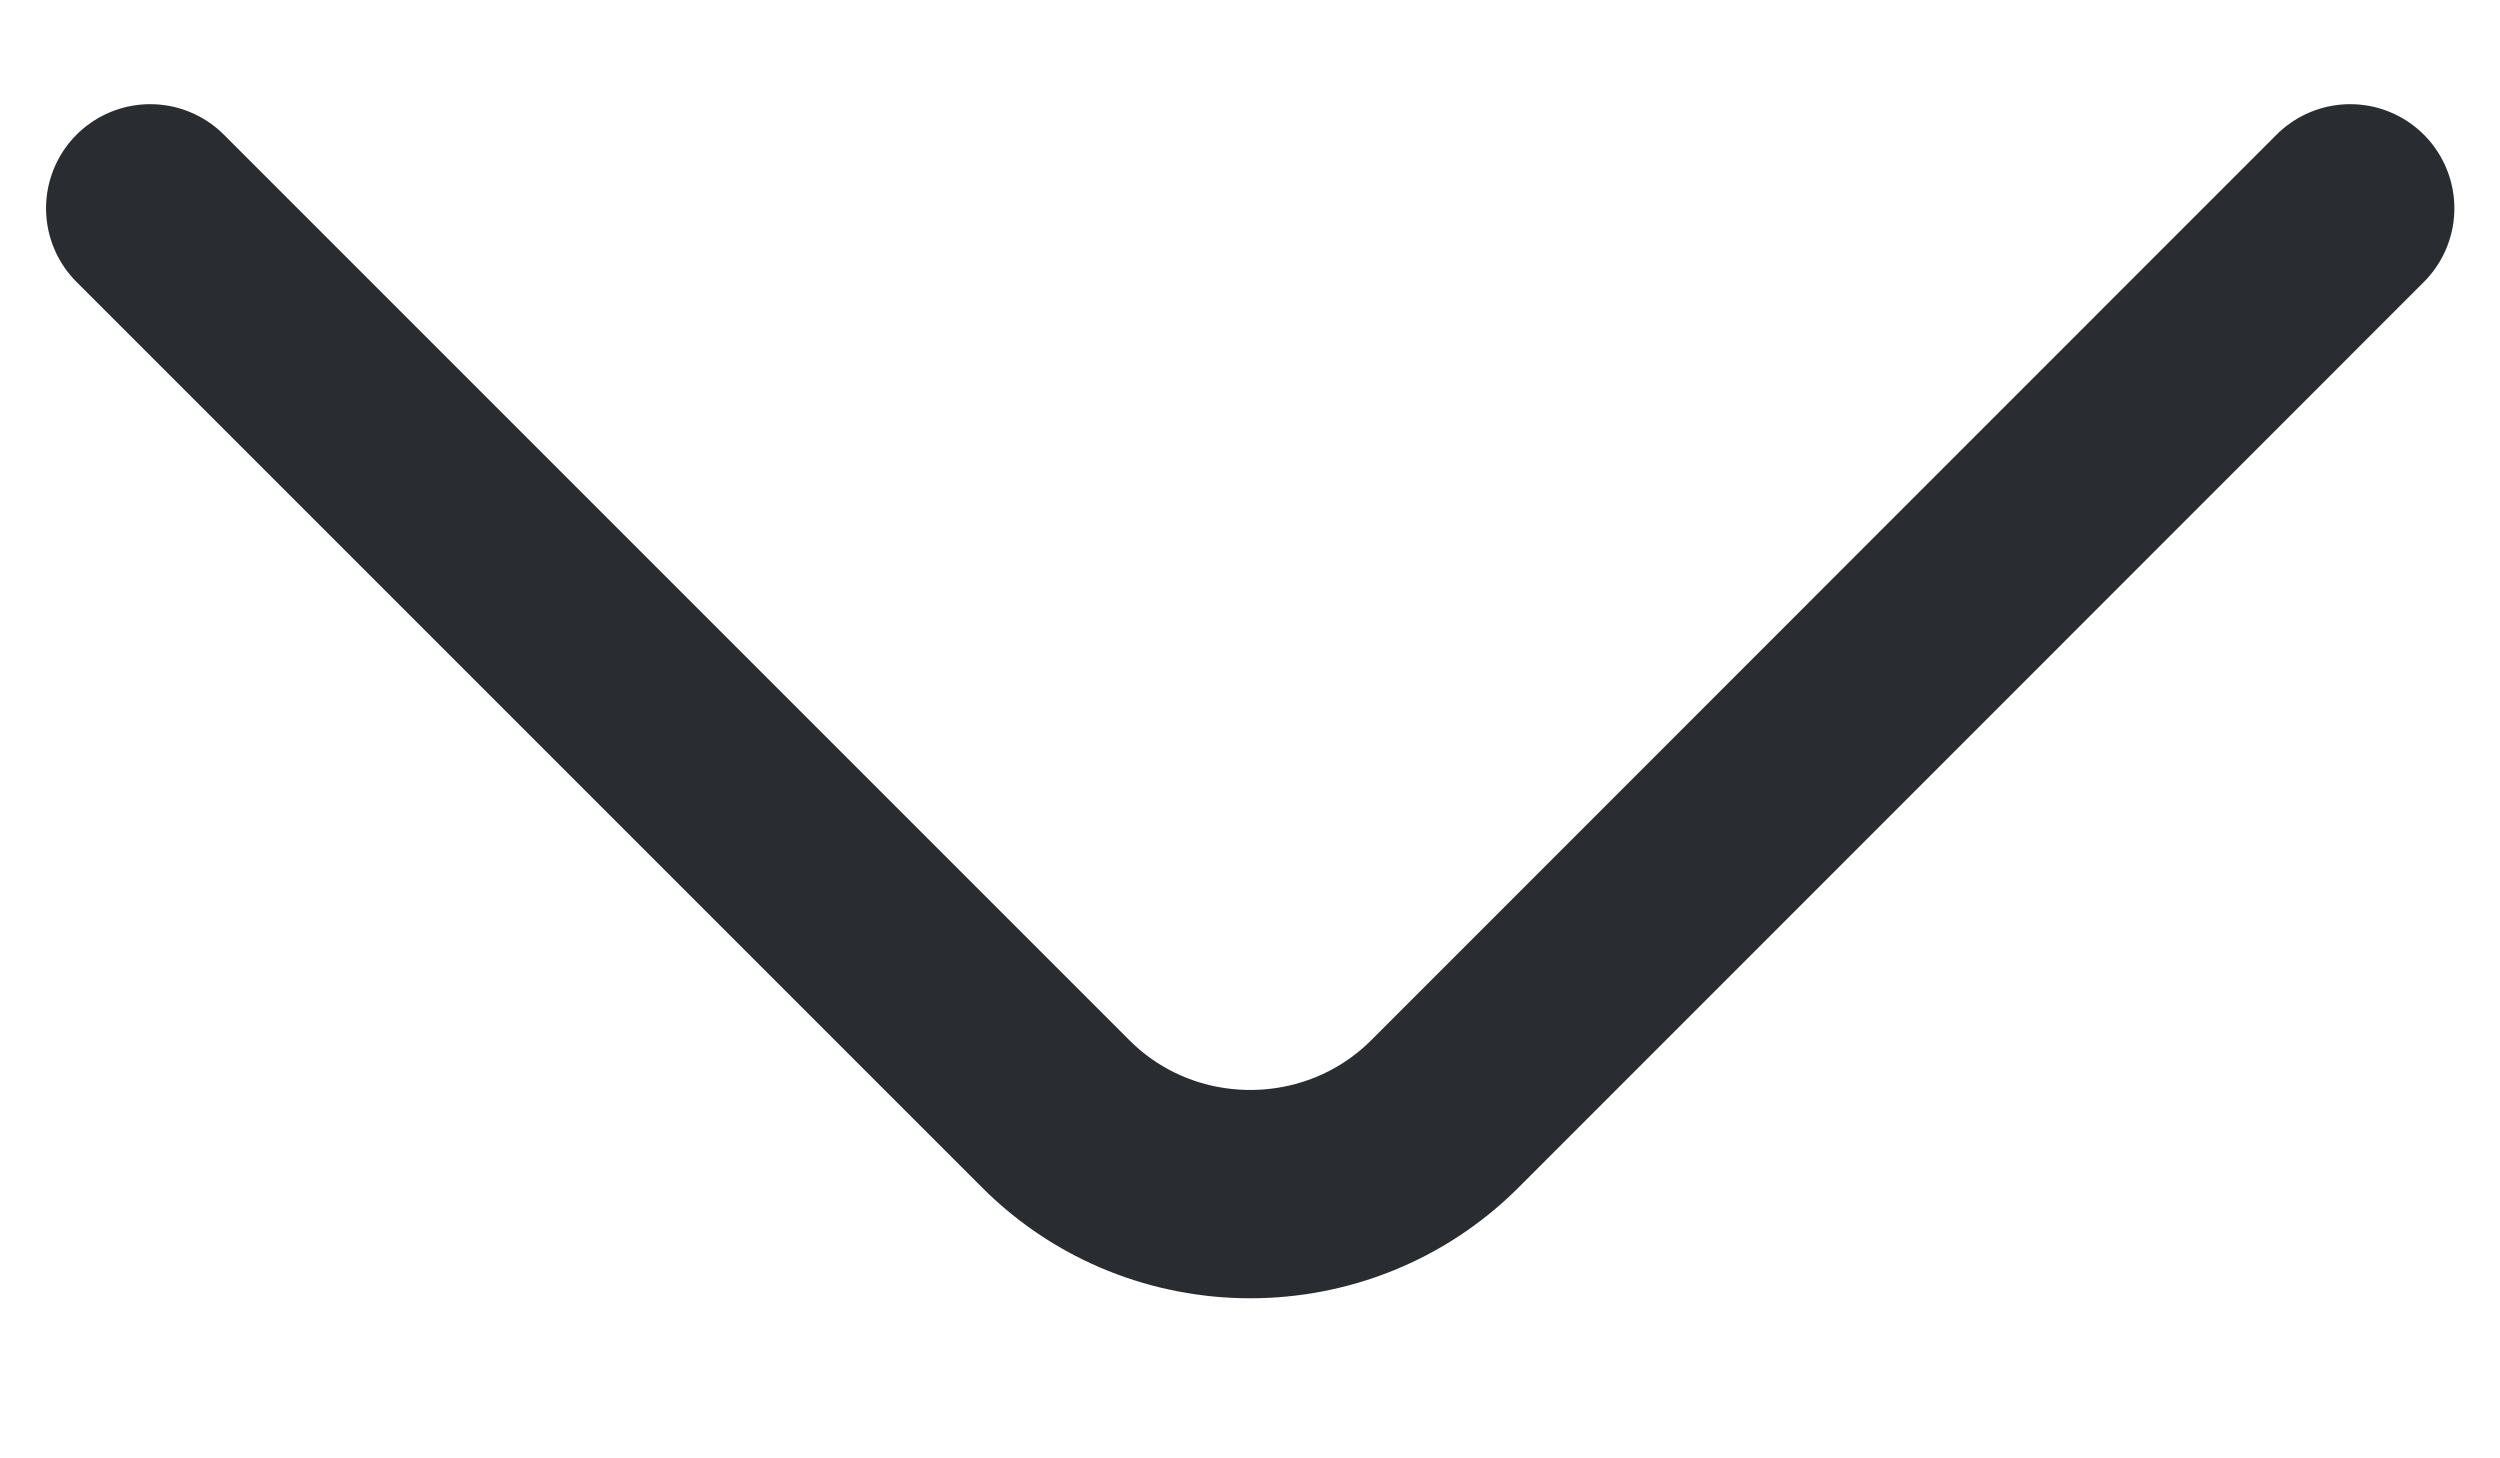 <svg width="12" height="7" viewBox="0 0 12 7" fill="none" xmlns="http://www.w3.org/2000/svg">
<path d="M0.721 1L5.068 5.347C5.581 5.86 6.421 5.86 6.935 5.347L11.281 1" stroke="#292D32" stroke-miterlimit="10" stroke-linecap="round" stroke-linejoin="round"/>
</svg>
